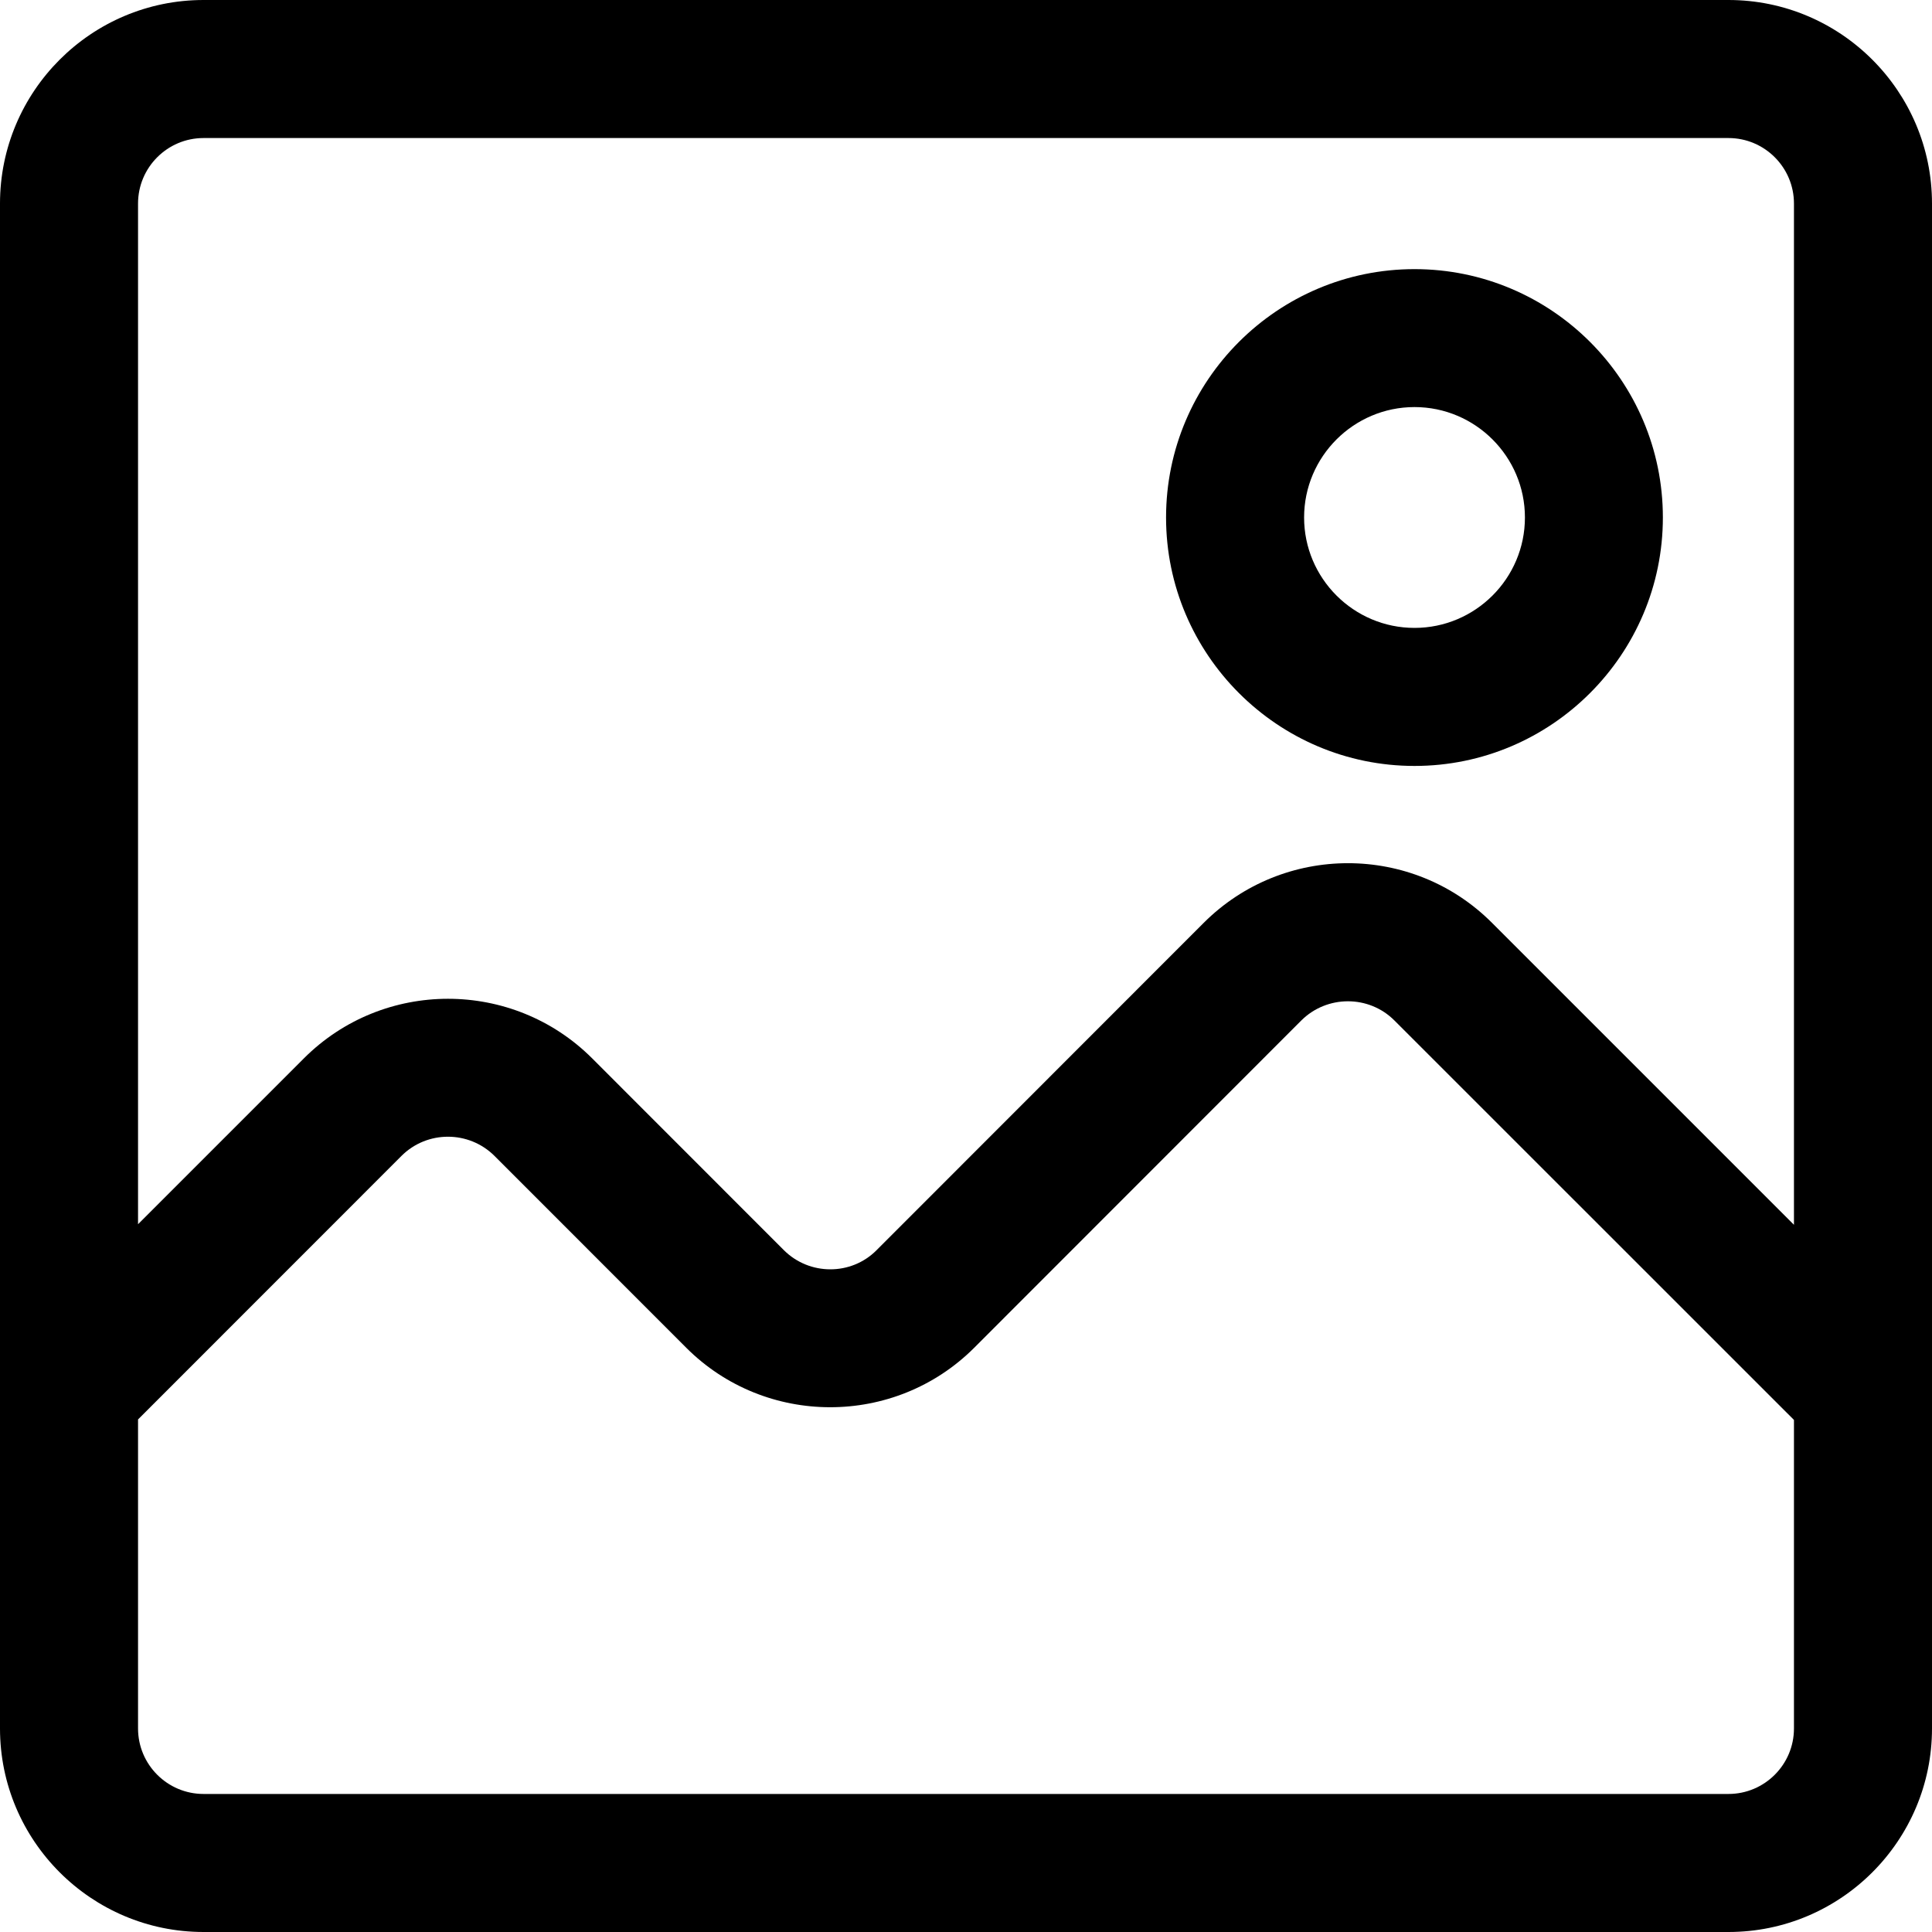<svg width="20" height="20" viewBox="0 0 20 20" fill="none" xmlns="http://www.w3.org/2000/svg">
<path d="M17.893 0H2.107C0.945 0 0 0.945 0 2.107V17.893C0 19.055 0.945 20 2.107 20H17.893C19.055 20 20 19.055 20 17.893V2.107C20 0.945 19.055 0 17.893 0ZM2.107 1.429H17.893C18.267 1.429 18.571 1.733 18.571 2.107V12.679L15.445 9.553C14.622 8.729 13.284 8.731 12.461 9.553L9.073 12.943C8.811 13.206 8.379 13.206 8.114 12.941L6.129 10.955C5.306 10.134 3.968 10.134 3.146 10.956L1.429 12.673V2.107C1.429 1.733 1.733 1.429 2.107 1.429ZM17.893 18.571H2.107C1.733 18.571 1.429 18.267 1.429 17.893V14.694L4.156 11.966C4.421 11.701 4.853 11.701 5.119 11.966L7.104 13.952C7.924 14.772 9.261 14.773 10.083 13.954L13.471 10.564C13.737 10.299 14.171 10.299 14.435 10.564L18.571 14.699V17.893C18.571 18.267 18.267 18.571 17.893 18.571Z" fill="black"/>
<path d="M14.643 7.929C16.06 7.929 17.214 6.775 17.214 5.357C17.214 3.939 16.061 2.786 14.643 2.786C13.225 2.786 12.071 3.939 12.071 5.357C12.071 6.775 13.226 7.929 14.643 7.929ZM14.643 4.214C15.273 4.214 15.786 4.727 15.786 5.357C15.786 5.987 15.273 6.5 14.643 6.5C14.013 6.5 13.5 5.987 13.5 5.357C13.5 4.727 14.013 4.214 14.643 4.214Z" fill="black"/>
</svg>
